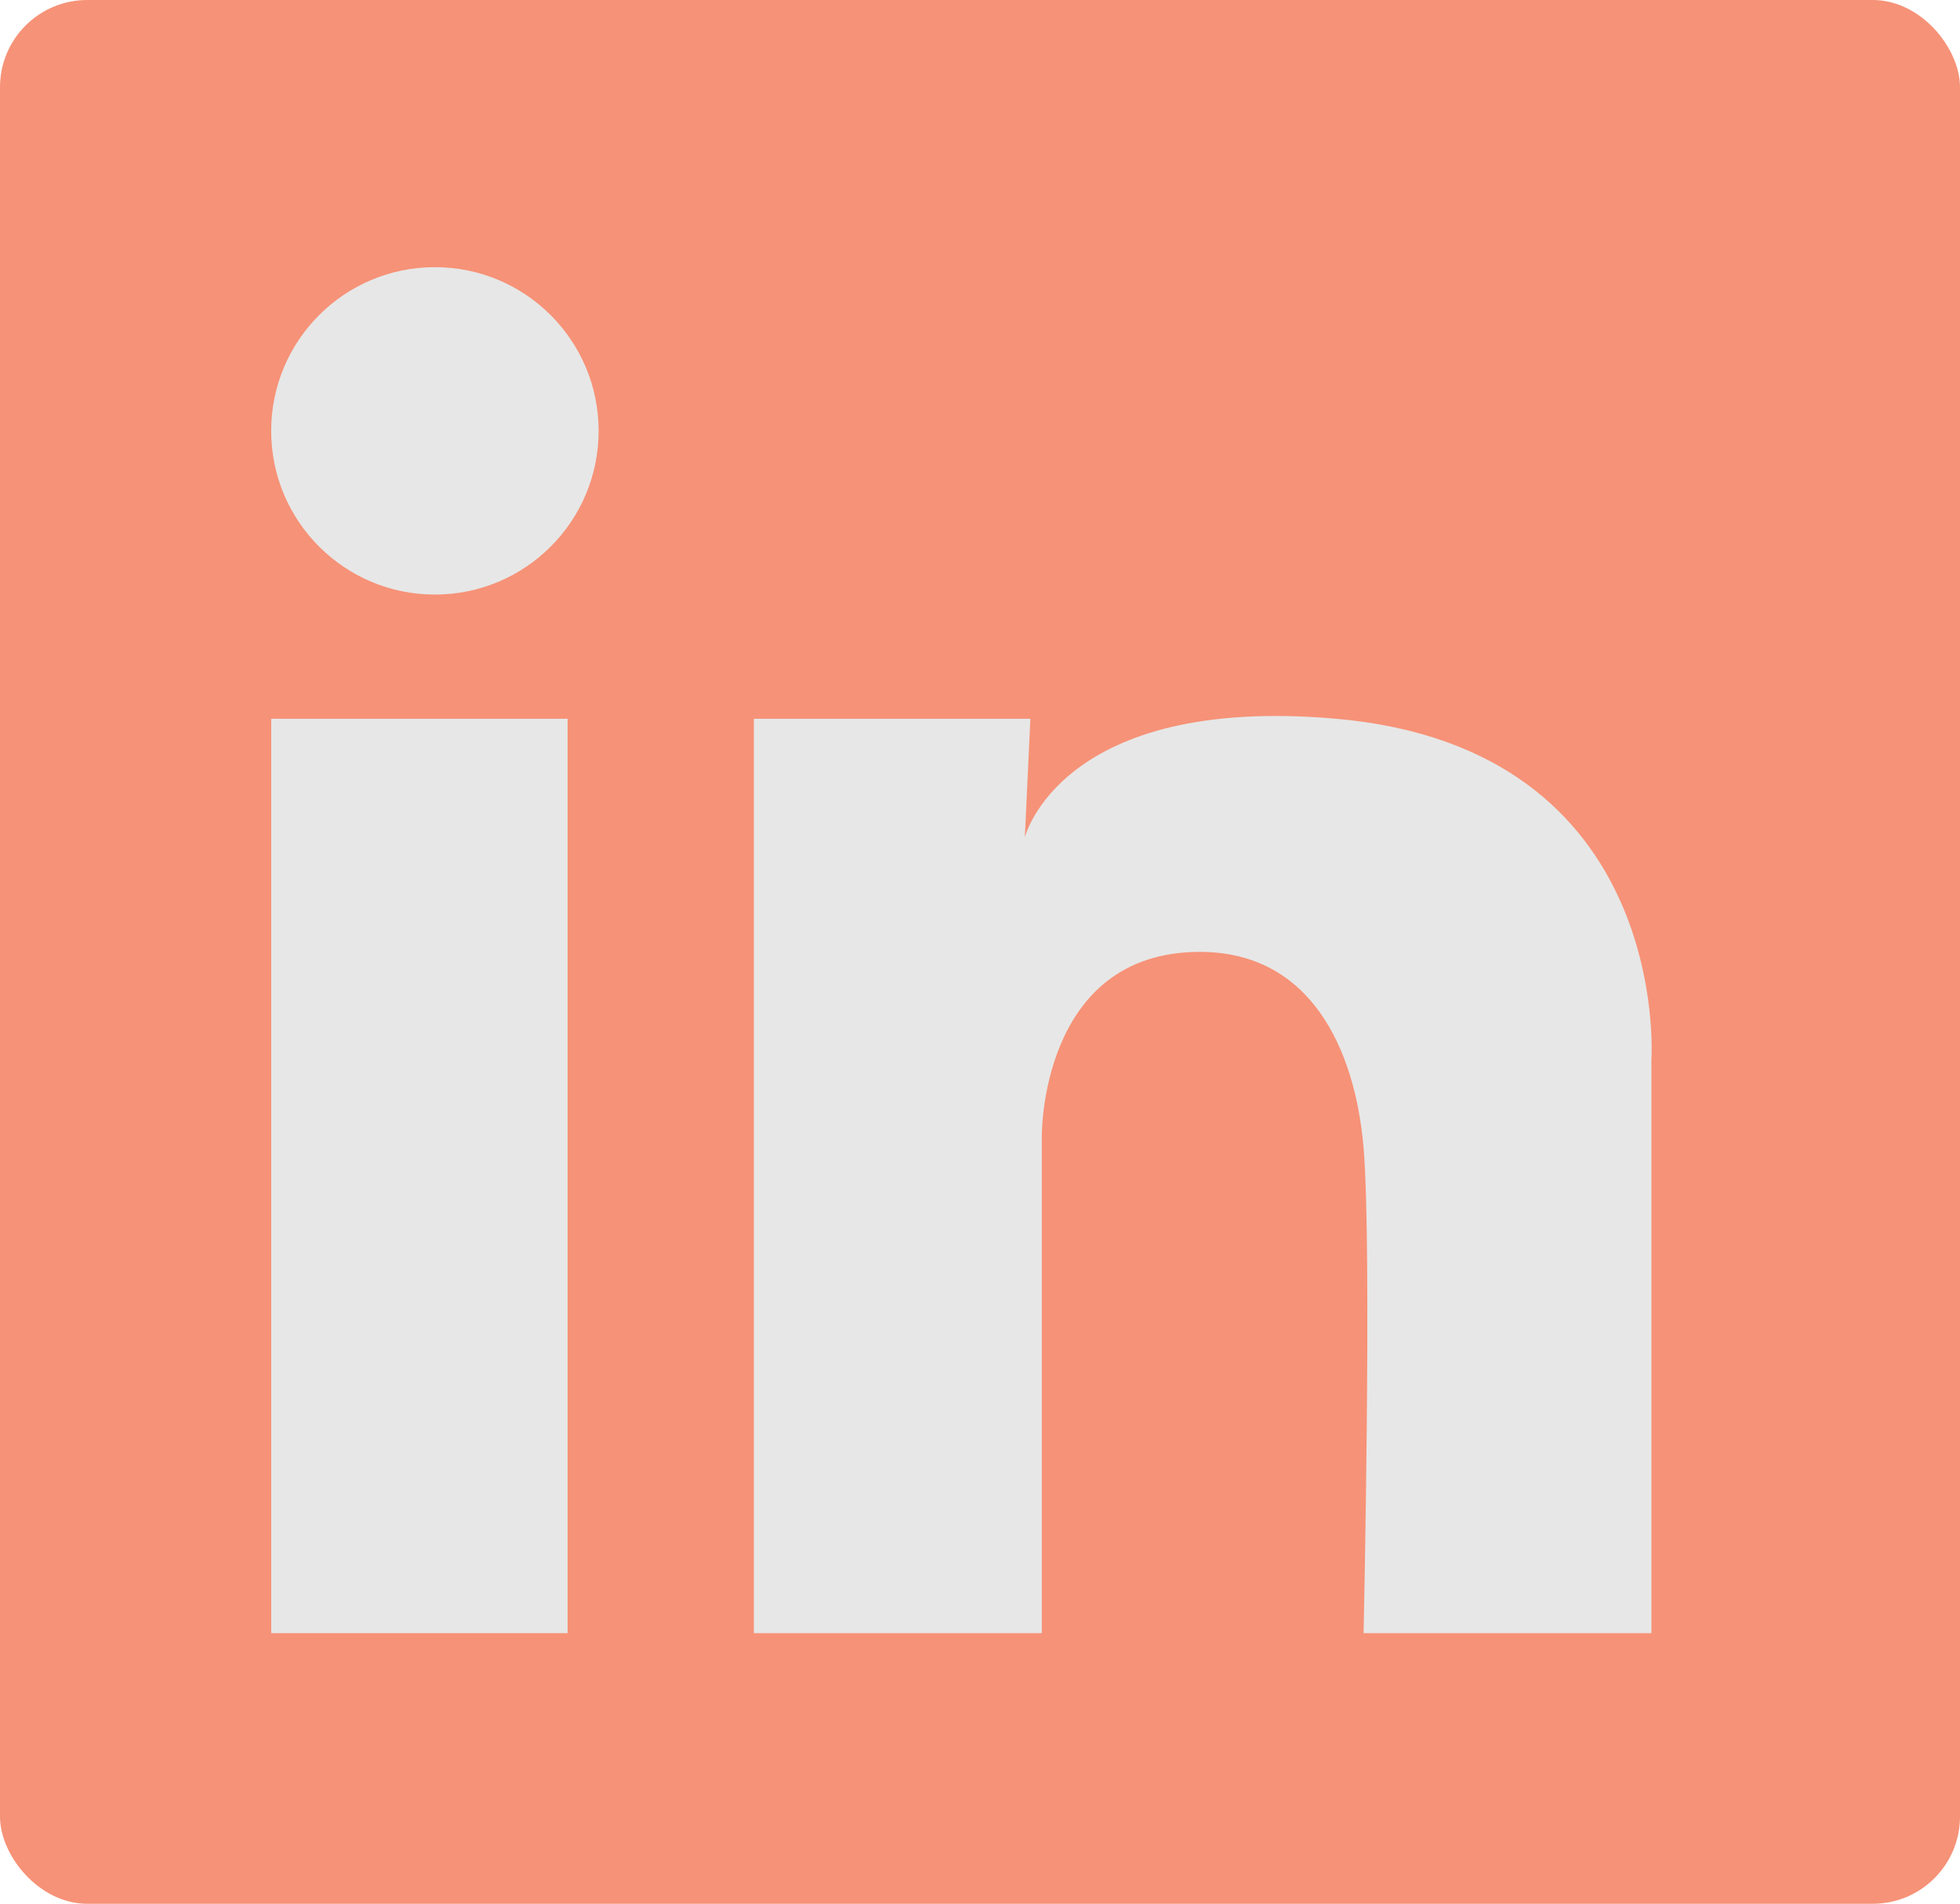 <svg xmlns="http://www.w3.org/2000/svg" viewBox="0 0 708.56 688.36"><defs><style>.cls-1{fill:#f69277;}.cls-2{fill:#e7e7e7;}</style></defs><g id="Layer_5" data-name="Layer 5"><rect class="cls-1" width="708.56" height="688.36" rx="31.54"/><circle class="cls-2" cx="157.22" cy="155.79" r="59.19"/><rect class="cls-2" x="98.04" y="259.88" width="107.15" height="330.63"/><path class="cls-2" d="M272.53,259.88V590.51H376.62V410.91s-.76-66.73,57.15-66.73c40.05,0,56.12,35.09,59.18,70.81s0,175.52,0,175.52H597V383.05s7.65-112.46-114-123.17c-99.63-8.77-112.51,42.86-112.51,42.86l2-42.86Z"/></g></svg>
